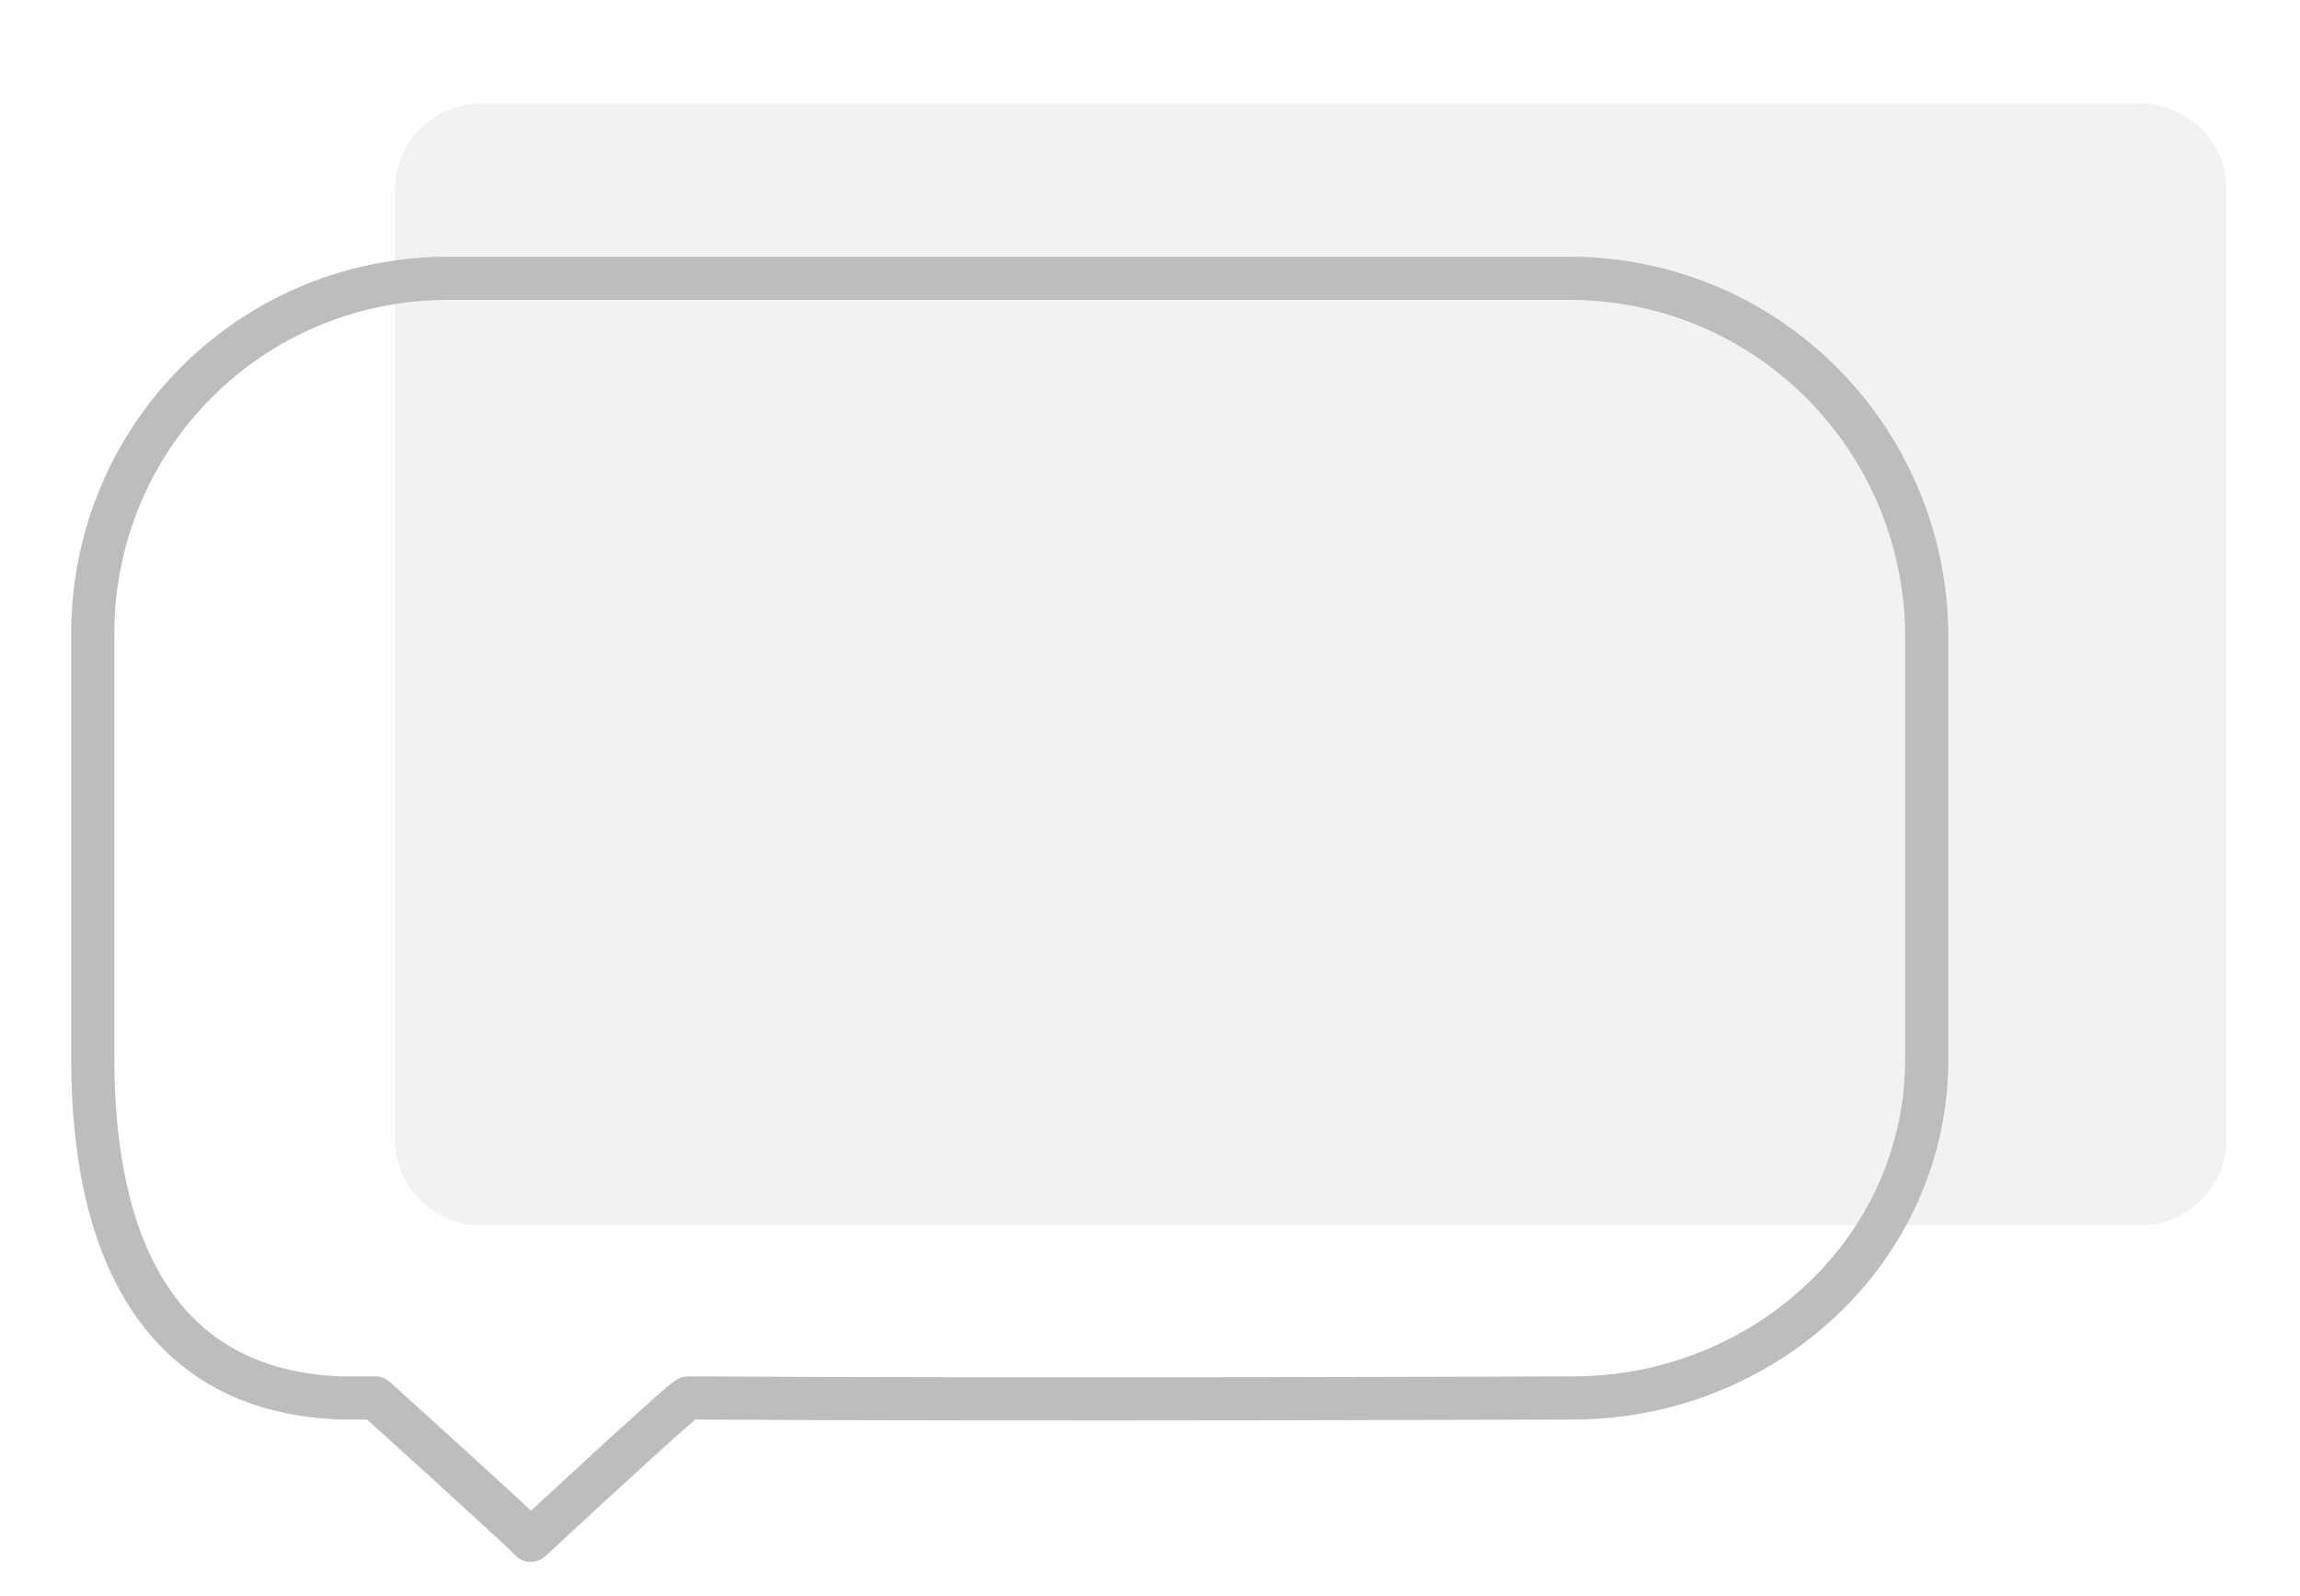<?xml version="1.0" encoding="utf-8"?>
<!-- Generator: Adobe Illustrator 21.0.0, SVG Export Plug-In . SVG Version: 6.00 Build 0)  -->
<svg version="1.1" id="Слой_1" xmlns="http://www.w3.org/2000/svg" xmlns:xlink="http://www.w3.org/1999/xlink" x="0px" y="0px"
	 viewBox="0 0 106.6 74" style="enable-background:new 0 0 106.6 74;" xml:space="preserve">
<style type="text/css">
	.st0{opacity:0.3;}
	.st1{fill:none;stroke:#232226;stroke-width:2;stroke-linecap:round;stroke-linejoin:round;}
	.st2{opacity:0.2;fill:#232226;enable-background:new    ;}
</style>
<g id="icon" class="st0">
	<path id="Прямоугольник_7_копия" class="st1" d="M20.6,12.9h52.3c9,0.1,16.2,7.3,16.4,16.3v19.9
		c0,8.8-7.5,15.7-16.4,15.7c0,0-24.7,0.1-41,0c-0.2,0-7.3,6.6-7.3,6.6c0.1,0-7.2-6.6-7.2-6.6c-0.3,0-1.3,0-1.6,0
		C7.3,64.5,4.3,57.7,4.3,49.1V29.2C4.4,20.2,11.6,13,20.6,12.9z"/>
	<path id="Прямоугольник_7" class="st2" d="M22.3,4.8h76.9c2.2,0,4,1.8,4,4v44c0,2.2-1.8,4-4,4H22.3c-2.2,0-4-1.8-4-4
		v-44C18.3,6.6,20.1,4.8,22.3,4.8z"/>
</g>
</svg>
